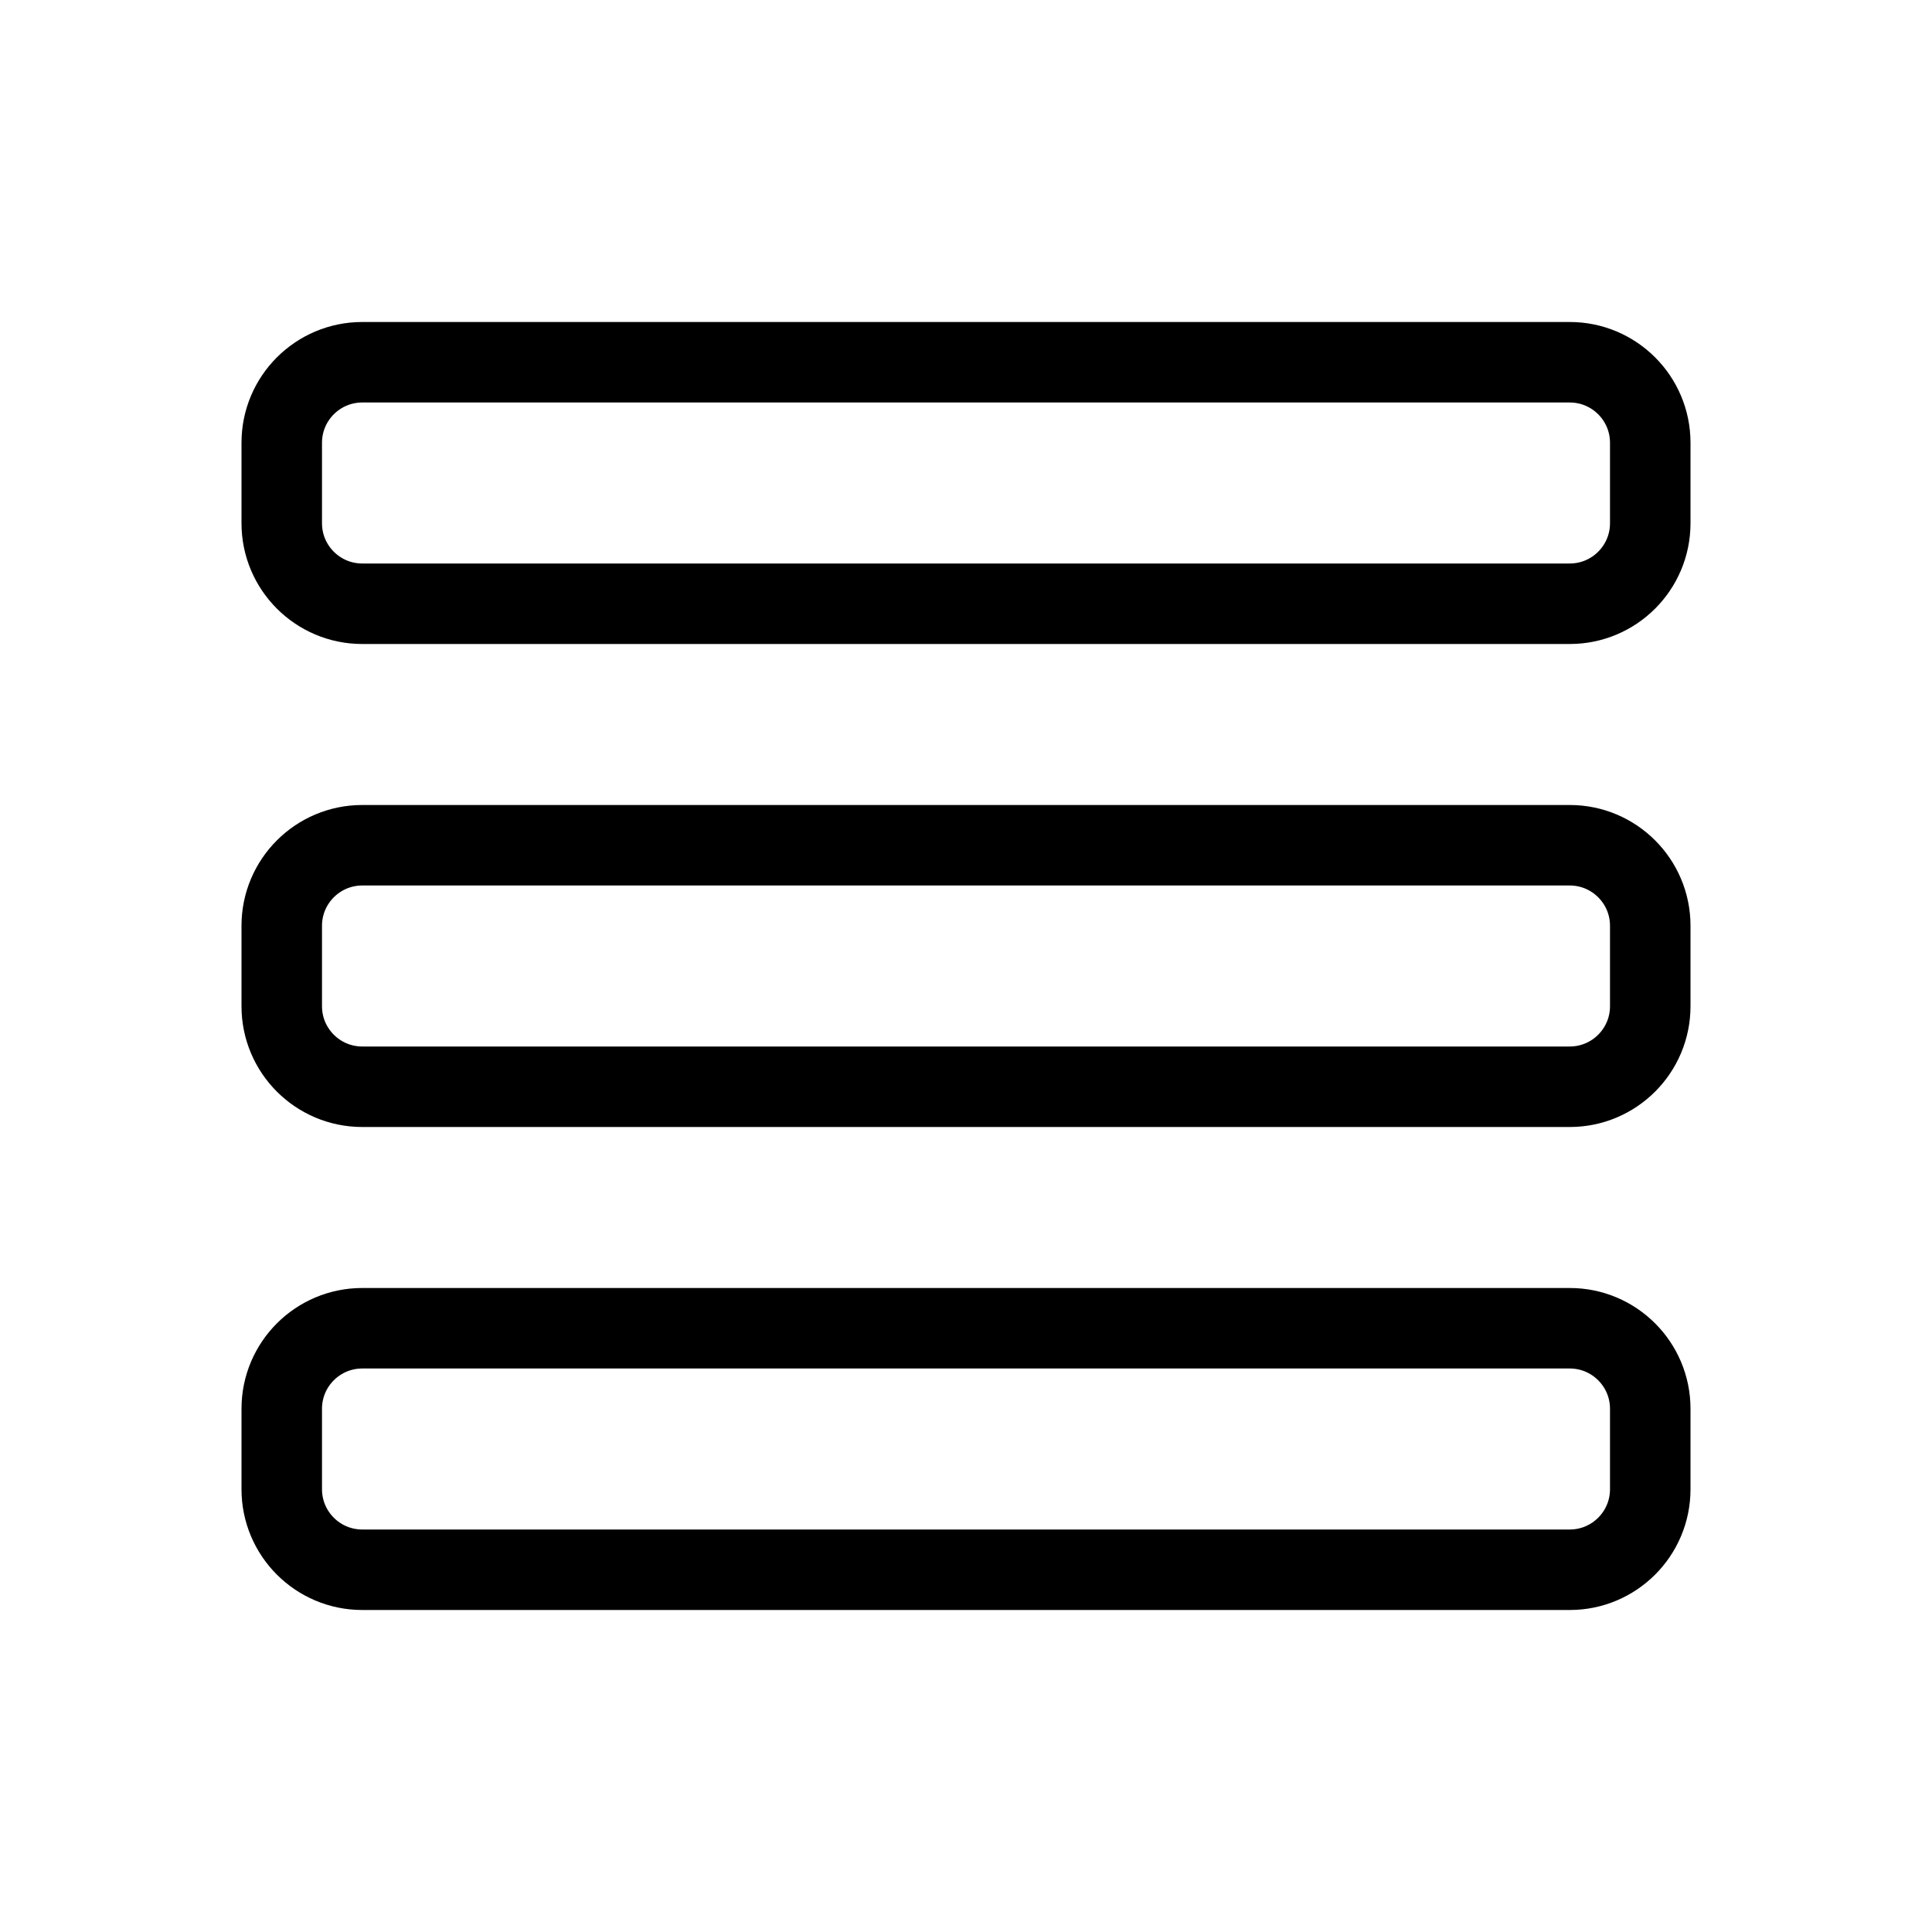 <?xml version="1.0" encoding="UTF-8"?><svg version="1.1" viewBox="0 0 24 24" xmlns="http://www.w3.org/2000/svg" xmlns:xlink="http://www.w3.org/1999/xlink"><g stroke-linecap="round" stroke-width="1" stroke="#000" fill="none" stroke-linejoin="round"><path d="M20.5 6.5v0c0 .552-.448 1-1 1h-15l-4.37114e-08-8.88178e-16c-.552-2.41411e-08-1-.448-1-1 0 0 0 0 0 0v-1l1.24345e-14 1.50996e-07c-8.33927e-08-.552.448-1 1-1h15l-4.37114e-08 8.88178e-16c.552-2.41411e-08 1 .448 1 1Z"></path><path d="M20.5 12.5v0c0 .552-.448 1-1 1h-15l-4.37114e-08-1.77636e-15c-.552-2.41411e-08-1-.448-1-1 0 0 0 0 0 0v-1l1.24345e-14 1.50996e-07c-8.33927e-08-.552.448-1 1-1h15l-4.37114e-08 1.77636e-15c.552-2.41411e-08 1 .448 1 1Z"></path><path d="M20.5 18.5v0c0 .552-.448 1-1 1h-15 -4.37114e-08c-.552-2.41411e-08-1-.448-1-1 0 0 0-3.55271e-15 0-3.55271e-15v-1l1.24345e-14 1.50996e-07c-8.33927e-08-.552.448-1 1-1h15 -4.37114e-08c.552-2.41411e-08 1 .448 1 1Z"></path></g></svg>